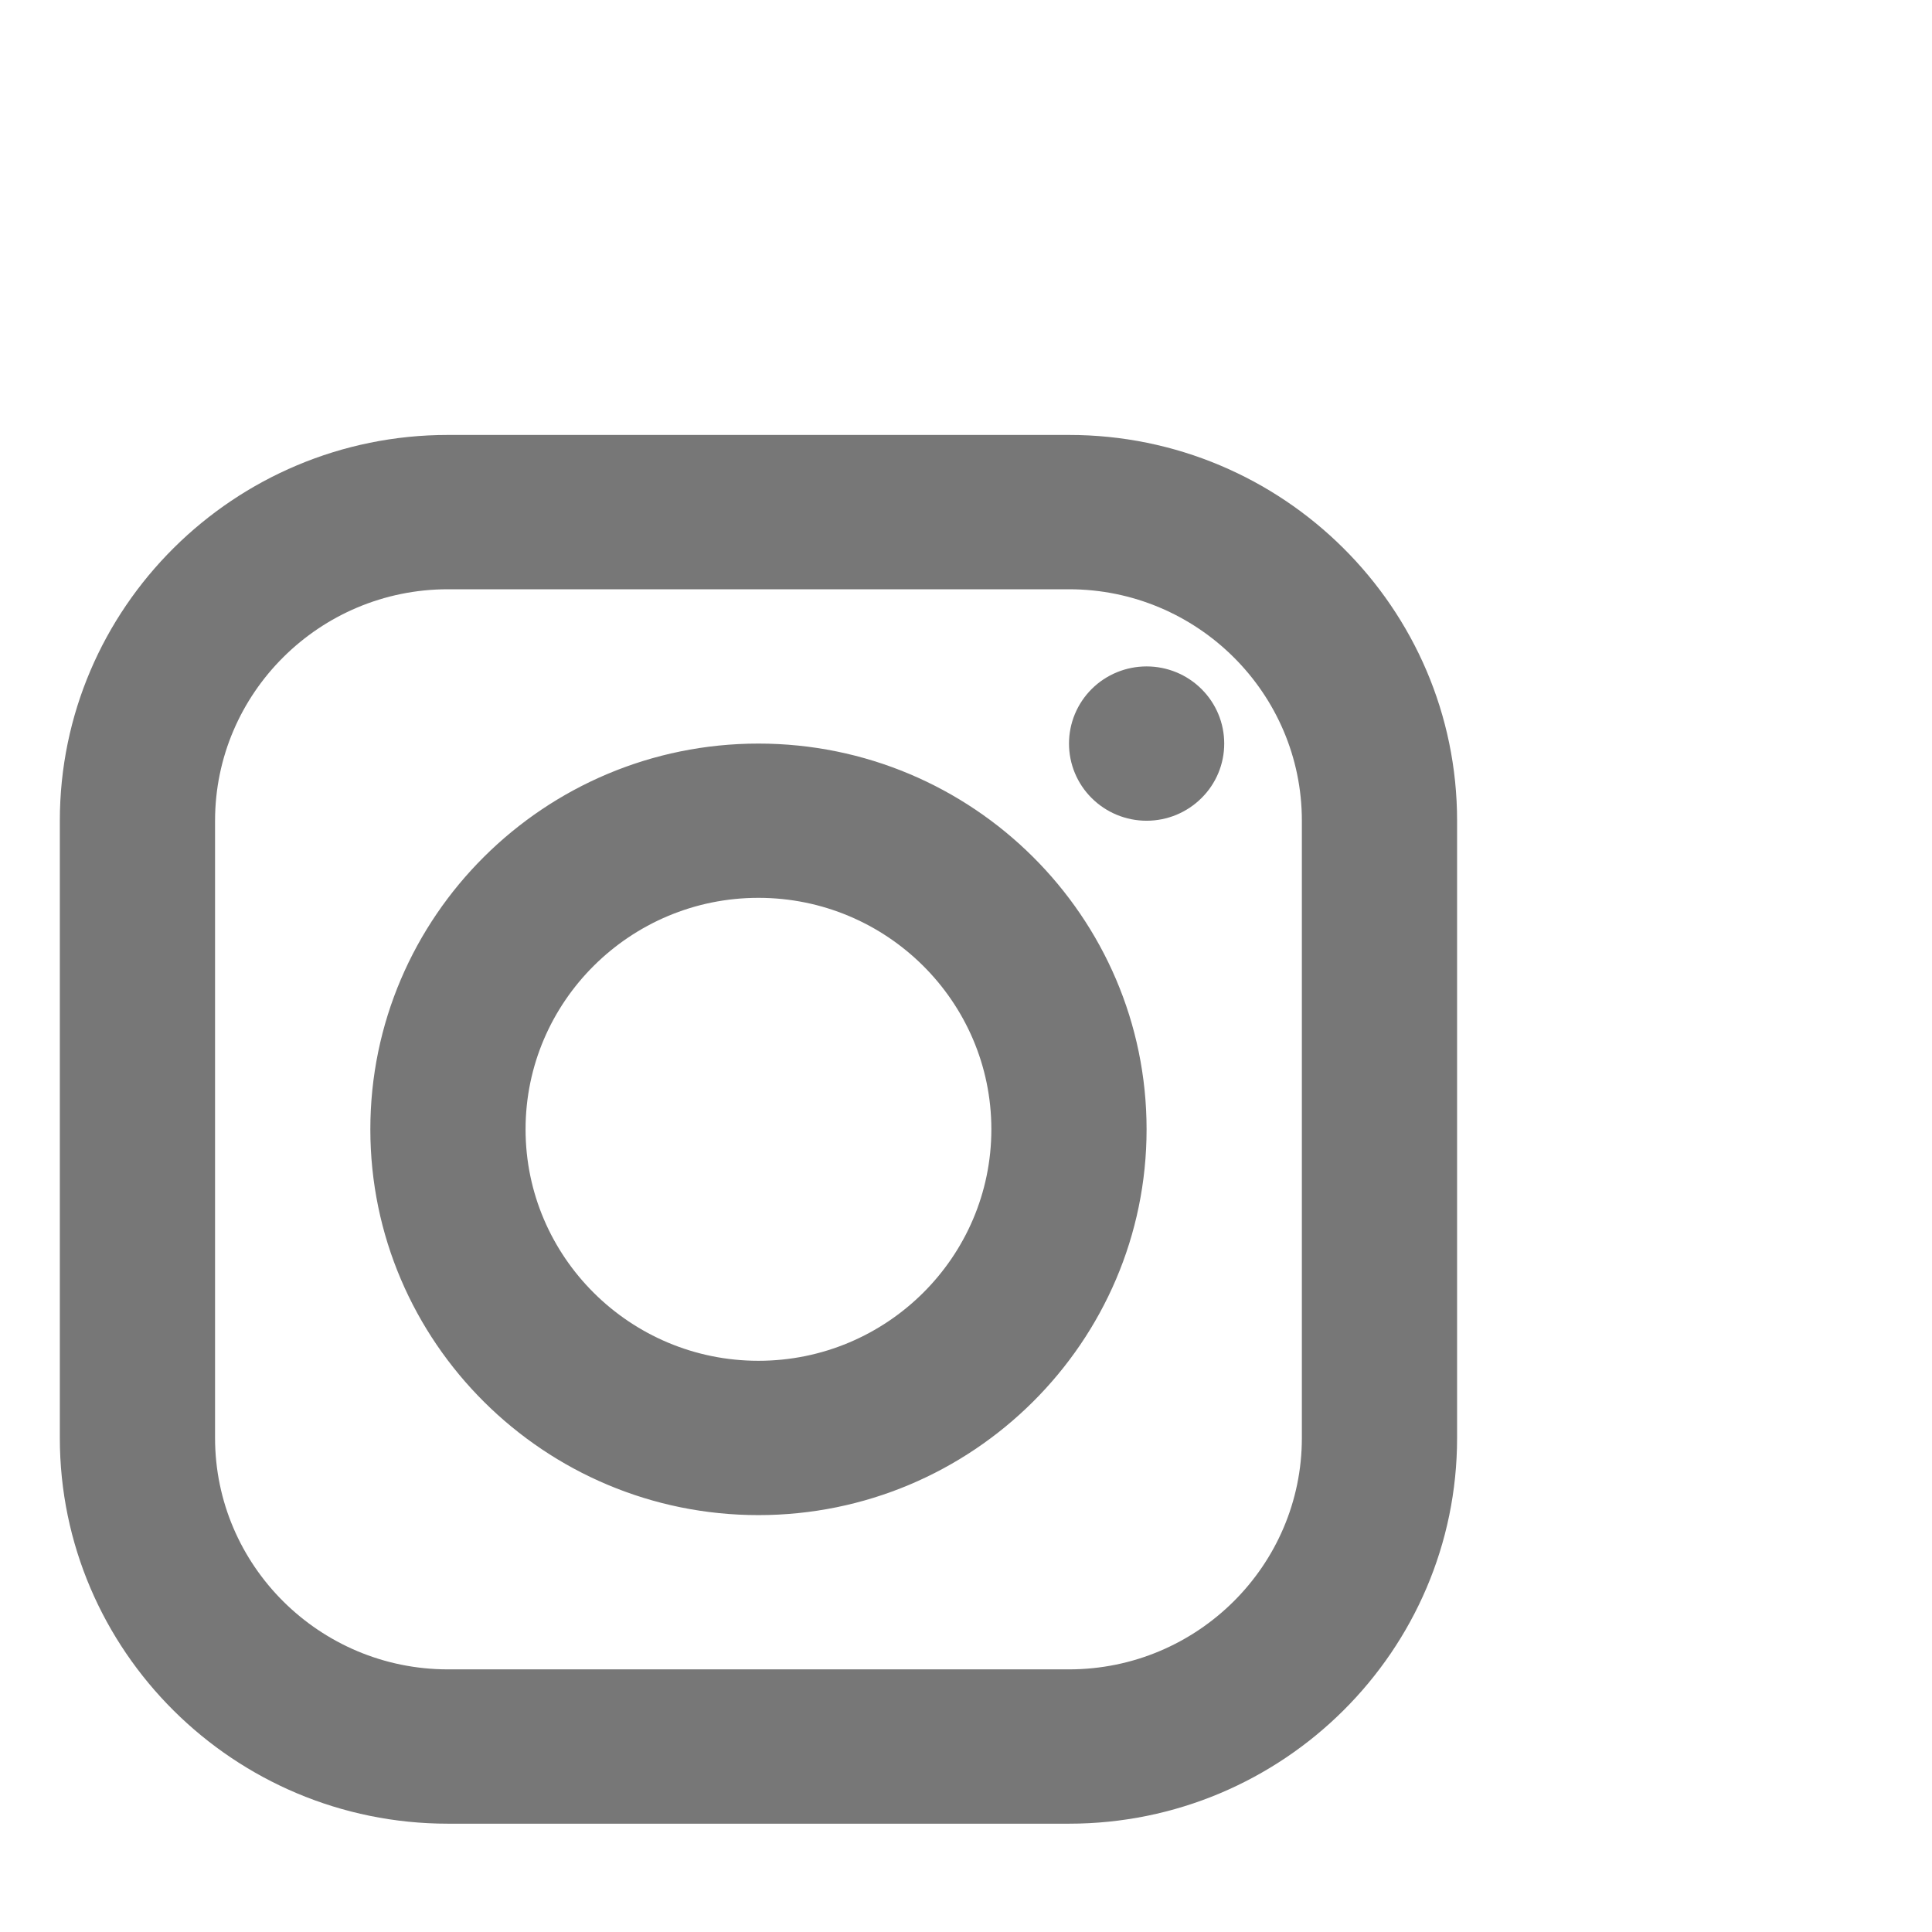 <svg width="32" height="32" viewBox="0 0 32 32" fill="none" xmlns="http://www.w3.org/2000/svg">
<g clip-path="url(#clip0)">
<path d="M7.419 7.204C3.875 7.204 0.991 10.07 0.991 13.594V23.817C0.991 27.34 3.875 30.206 7.419 30.206H17.706C21.25 30.206 24.134 27.34 24.134 23.817V13.594C24.134 10.07 21.25 7.204 17.706 7.204H7.419ZM7.419 9.76H17.706C19.832 9.76 21.563 11.48 21.563 13.594V23.817C21.563 25.93 19.832 27.65 17.706 27.65H7.419C5.293 27.65 3.562 25.93 3.562 23.817V13.594C3.562 11.48 5.293 9.76 7.419 9.76ZM18.991 11.038C18.65 11.038 18.323 11.172 18.082 11.412C17.841 11.652 17.706 11.977 17.706 12.316C17.706 12.655 17.841 12.98 18.082 13.219C18.323 13.459 18.65 13.594 18.991 13.594C19.332 13.594 19.659 13.459 19.9 13.219C20.142 12.98 20.277 12.655 20.277 12.316C20.277 11.977 20.142 11.652 19.9 11.412C19.659 11.172 19.332 11.038 18.991 11.038ZM12.562 12.316C9.018 12.316 6.134 15.182 6.134 18.705C6.134 22.228 9.018 25.095 12.562 25.095C16.107 25.095 18.991 22.228 18.991 18.705C18.991 15.182 16.107 12.316 12.562 12.316ZM12.562 14.871C14.689 14.871 16.42 16.591 16.42 18.705C16.42 20.819 14.689 22.539 12.562 22.539C10.436 22.539 8.705 20.819 8.705 18.705C8.705 16.591 10.436 14.871 12.562 14.871Z" fill="#777777"/>
</g>
<defs>
<clipPath id="clip0">
<rect width="30.858" height="30.669" fill="white" transform="translate(0.145 0.378)"/>
</clipPath>
</defs>
</svg>
